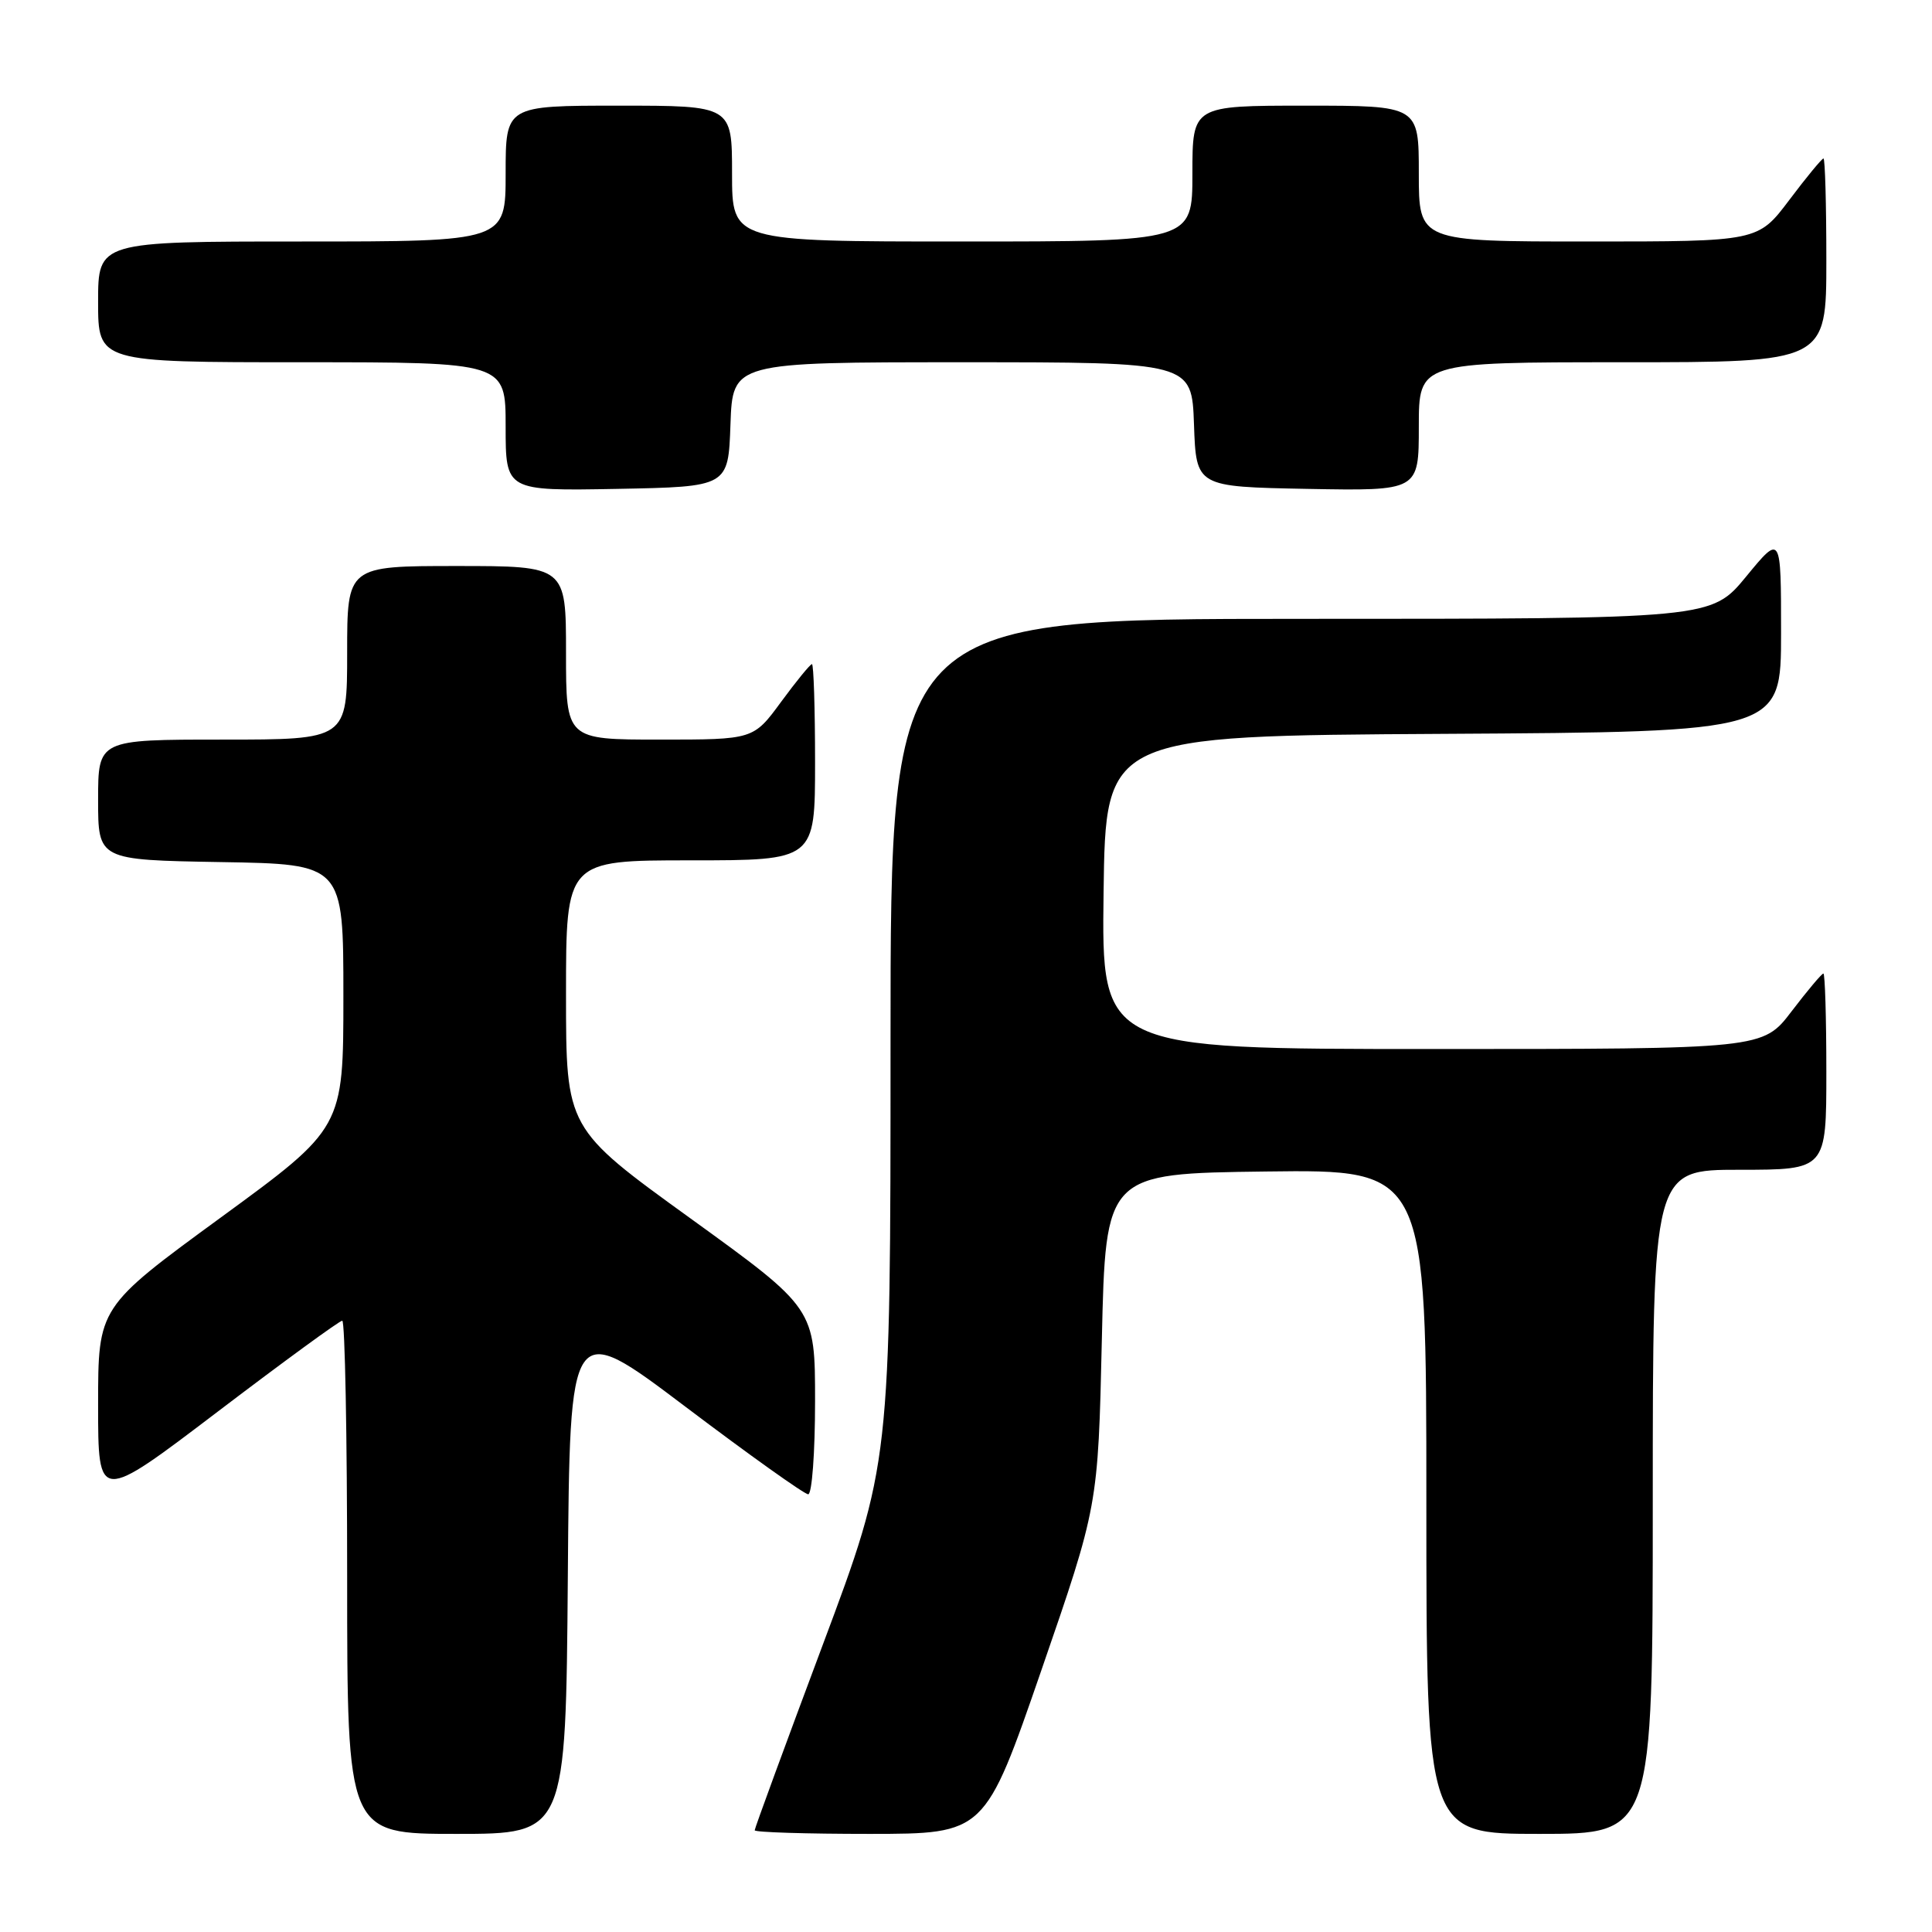 <?xml version="1.0" encoding="UTF-8" standalone="no"?>
<!DOCTYPE svg PUBLIC "-//W3C//DTD SVG 1.1//EN" "http://www.w3.org/Graphics/SVG/1.1/DTD/svg11.dtd" >
<svg xmlns="http://www.w3.org/2000/svg" xmlns:xlink="http://www.w3.org/1999/xlink" version="1.1" viewBox="0 0 256 256">
 <g >
 <path fill="currentColor"
d=" M 75.24 208.91 C 75.50 174.82 75.50 174.82 90.84 186.41 C 99.27 192.78 106.59 198.00 107.09 198.00 C 107.59 198.00 108.00 192.46 108.00 185.69 C 108.00 173.38 108.00 173.38 91.50 161.45 C 75.00 149.53 75.00 149.53 75.00 131.76 C 75.00 114.00 75.00 114.00 91.50 114.00 C 108.00 114.00 108.00 114.00 108.00 101.00 C 108.00 93.85 107.81 88.00 107.59 88.00 C 107.36 88.00 105.52 90.25 103.50 93.00 C 99.83 98.00 99.83 98.00 87.41 98.00 C 75.00 98.00 75.00 98.00 75.00 86.50 C 75.00 75.00 75.00 75.00 60.50 75.00 C 46.00 75.00 46.00 75.00 46.00 86.50 C 46.00 98.00 46.00 98.00 29.50 98.00 C 13.00 98.00 13.00 98.00 13.00 105.98 C 13.00 113.95 13.00 113.95 29.25 114.23 C 45.50 114.50 45.50 114.50 45.50 131.98 C 45.50 149.46 45.50 149.46 29.25 161.33 C 13.00 173.21 13.00 173.21 13.00 186.16 C 13.00 199.10 13.00 199.10 28.85 187.05 C 37.57 180.42 44.99 175.00 45.35 175.00 C 45.71 175.00 46.00 190.30 46.00 209.00 C 46.00 243.00 46.00 243.00 60.49 243.00 C 74.97 243.00 74.97 243.00 75.24 208.91 Z  M 138.00 221.28 C 145.50 199.56 145.50 199.56 146.00 177.53 C 146.50 155.50 146.50 155.50 167.75 155.23 C 189.00 154.96 189.00 154.96 189.00 198.98 C 189.00 243.00 189.00 243.00 204.00 243.00 C 219.00 243.00 219.00 243.00 219.00 199.00 C 219.00 155.00 219.00 155.00 230.50 155.00 C 242.00 155.00 242.00 155.00 242.00 142.00 C 242.00 134.85 241.82 129.00 241.61 129.00 C 241.39 129.00 239.50 131.25 237.40 134.00 C 233.59 139.00 233.59 139.00 189.77 139.00 C 145.96 139.00 145.96 139.00 146.23 118.25 C 146.50 97.50 146.50 97.50 191.25 97.24 C 236.00 96.98 236.00 96.98 236.00 83.87 C 236.00 70.77 236.00 70.77 231.38 76.39 C 226.76 82.00 226.76 82.00 172.38 82.00 C 118.00 82.00 118.00 82.00 118.00 137.98 C 118.00 193.95 118.00 193.95 109.00 218.00 C 104.05 231.23 100.00 242.26 100.00 242.52 C 100.00 242.79 106.86 243.00 115.25 243.00 C 130.50 242.99 130.50 242.99 138.00 221.28 Z  M 96.79 56.25 C 97.08 48.00 97.08 48.00 127.50 48.00 C 157.92 48.00 157.92 48.00 158.21 56.25 C 158.50 64.50 158.50 64.50 173.25 64.78 C 188.00 65.05 188.00 65.05 188.00 56.53 C 188.00 48.00 188.00 48.00 215.00 48.00 C 242.00 48.00 242.00 48.00 242.00 34.50 C 242.00 27.07 241.83 21.00 241.62 21.00 C 241.41 21.00 239.37 23.47 237.09 26.50 C 232.94 32.00 232.94 32.00 210.47 32.00 C 188.00 32.00 188.00 32.00 188.00 23.00 C 188.00 14.00 188.00 14.00 173.00 14.00 C 158.00 14.00 158.00 14.00 158.00 23.00 C 158.00 32.00 158.00 32.00 127.50 32.00 C 97.00 32.00 97.00 32.00 97.00 23.00 C 97.00 14.00 97.00 14.00 82.00 14.00 C 67.00 14.00 67.00 14.00 67.00 23.00 C 67.00 32.00 67.00 32.00 40.00 32.00 C 13.00 32.00 13.00 32.00 13.00 40.00 C 13.00 48.00 13.00 48.00 40.00 48.00 C 67.00 48.00 67.00 48.00 67.00 56.53 C 67.00 65.05 67.00 65.05 81.75 64.78 C 96.50 64.50 96.50 64.50 96.79 56.25 Z "/>
</g>
</svg>